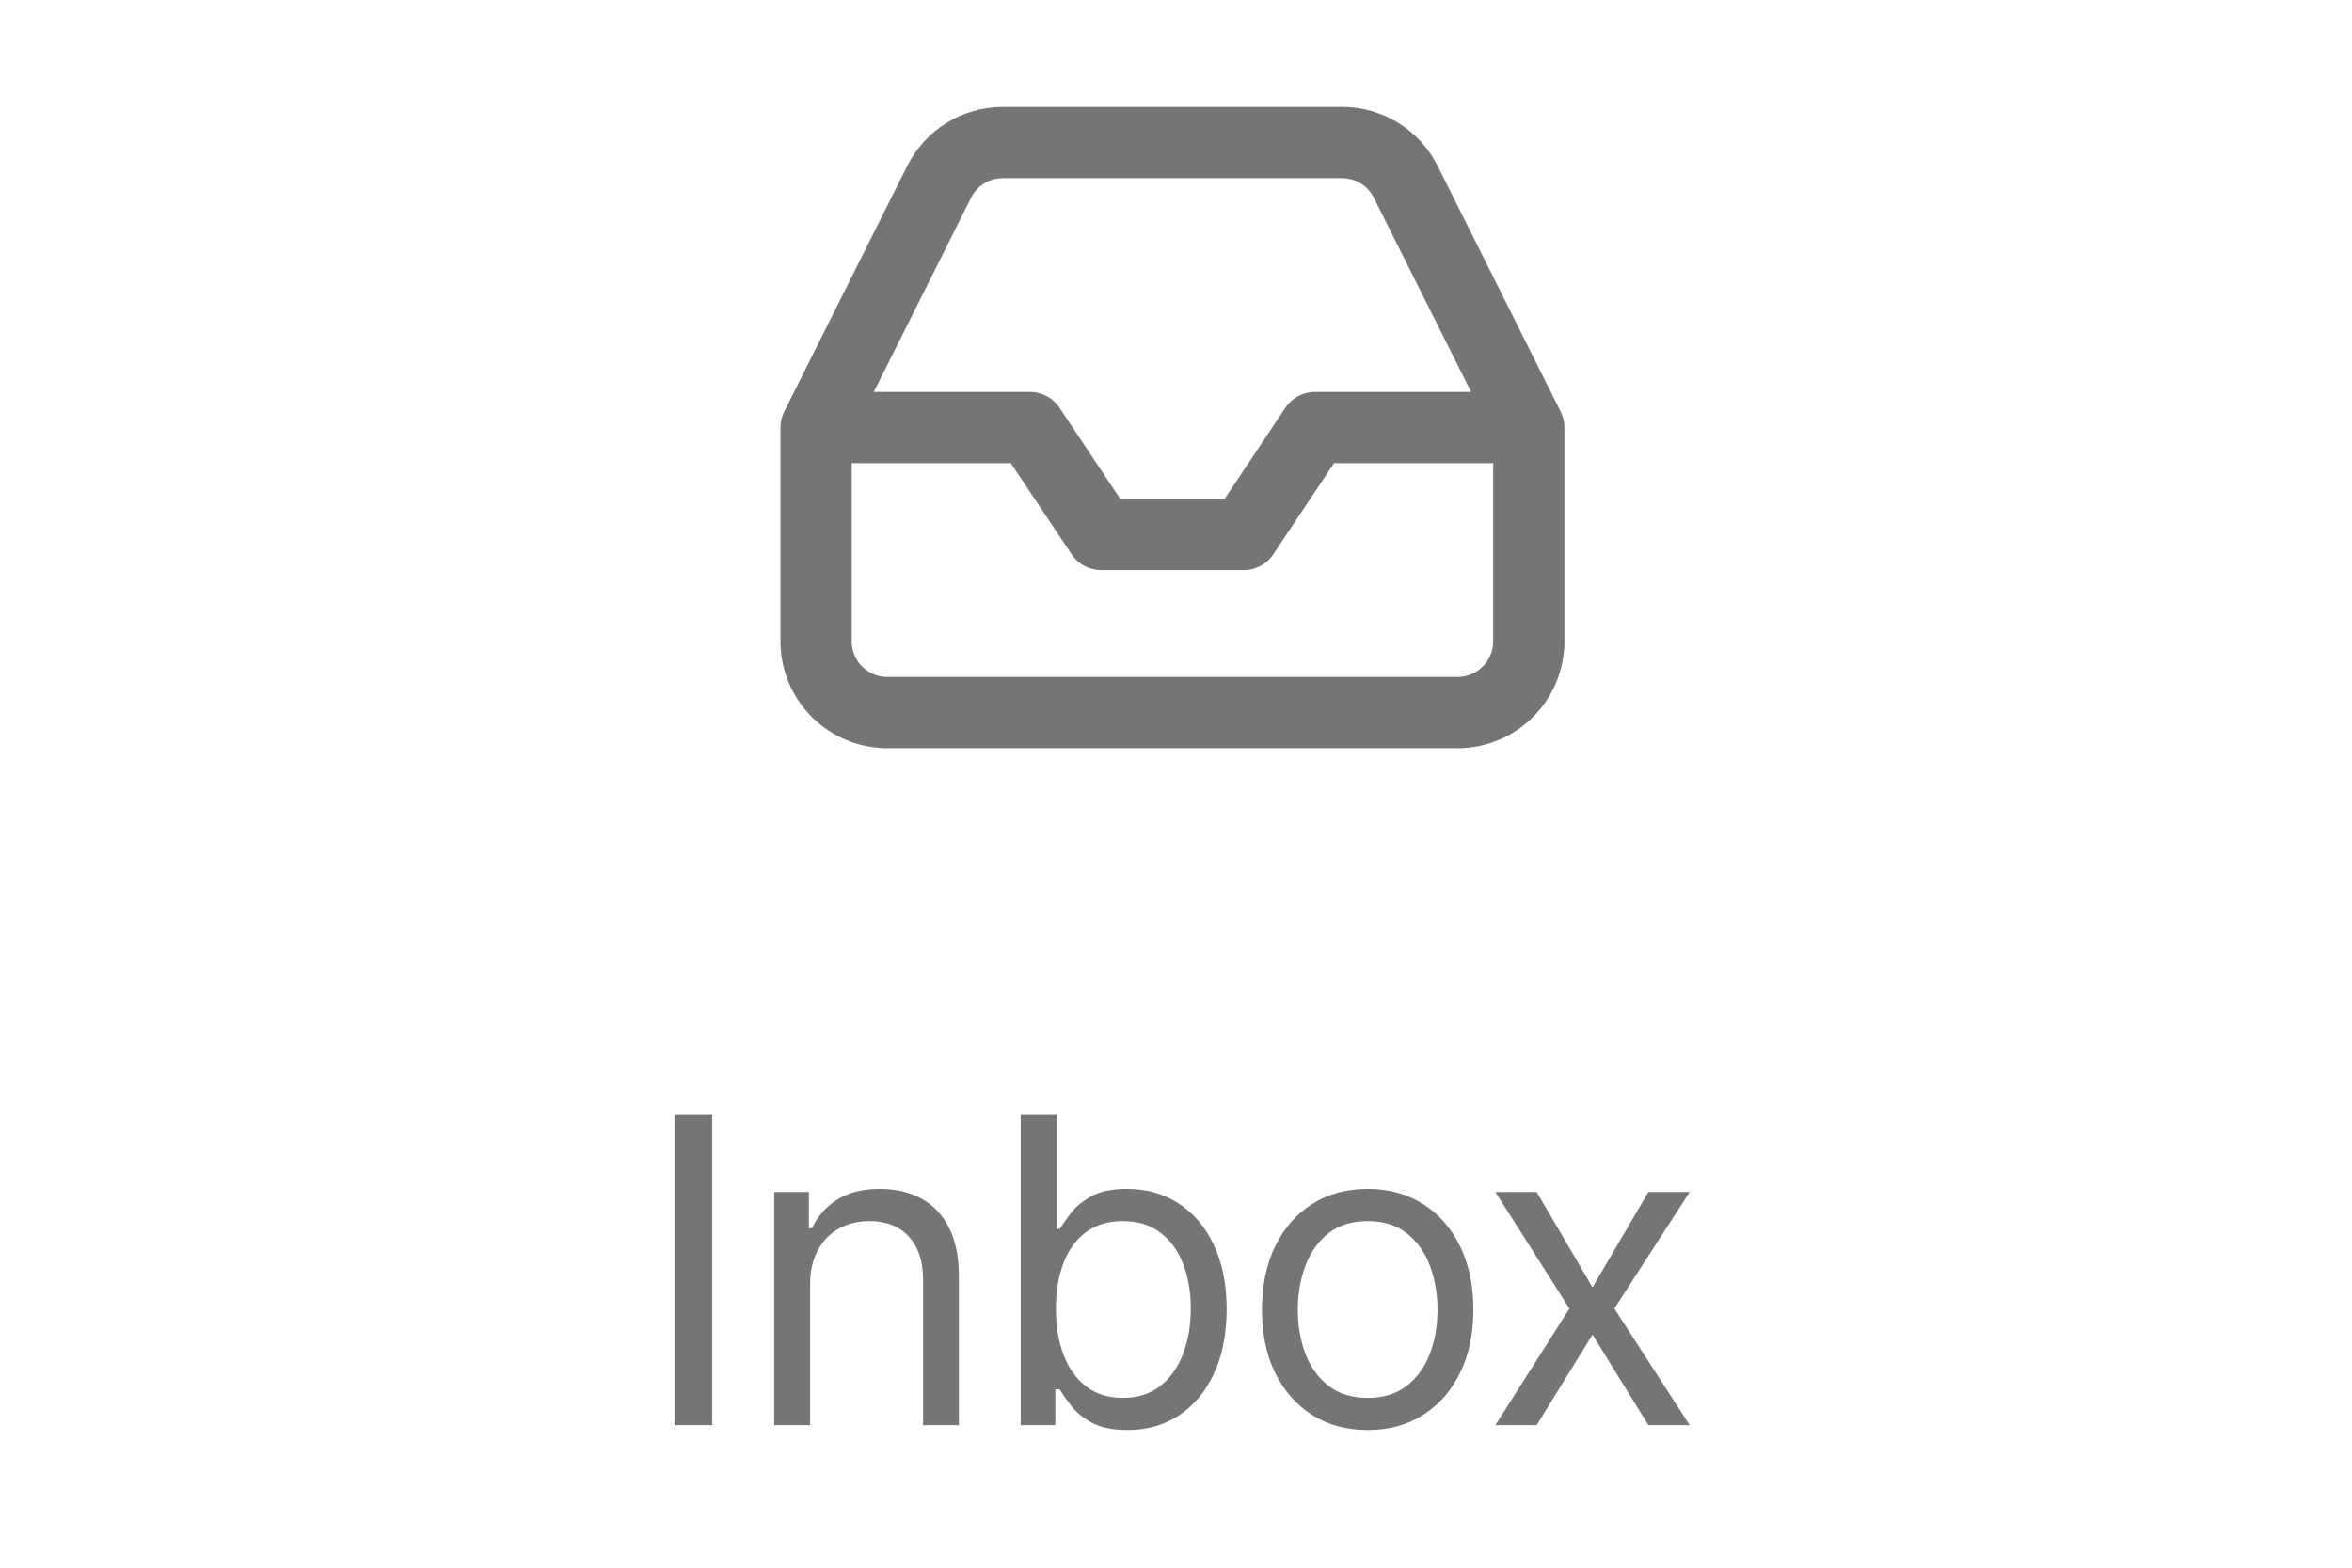 <svg width="66" height="44" viewBox="0 0 66 44" fill="none" xmlns="http://www.w3.org/2000/svg">
<path d="M42.9 12H36.9L34.9 15H30.9L28.9 12H22.9M42.9 12V18C42.9 18.53 42.689 19.039 42.314 19.414C41.939 19.789 41.43 20 40.9 20H24.9C24.369 20 23.861 19.789 23.486 19.414C23.111 19.039 22.9 18.53 22.9 18V12M42.9 12L39.45 5.11C39.284 4.777 39.029 4.496 38.713 4.3C38.397 4.104 38.032 4 37.66 4H28.14C27.768 4 27.403 4.104 27.087 4.3C26.771 4.496 26.515 4.777 26.35 5.11L22.9 12" stroke="#757575" stroke-width="2" stroke-linecap="round" stroke-linejoin="round"/>
<path d="M19.984 31.273V40H18.927V31.273H19.984ZM22.732 36.062V40H21.726V33.455H22.698V34.477H22.783C22.937 34.145 23.17 33.878 23.482 33.676C23.795 33.472 24.198 33.369 24.692 33.369C25.136 33.369 25.523 33.46 25.856 33.642C26.188 33.821 26.447 34.094 26.631 34.46C26.816 34.824 26.908 35.284 26.908 35.841V40H25.902V35.909C25.902 35.395 25.769 34.994 25.502 34.707C25.235 34.418 24.868 34.273 24.402 34.273C24.081 34.273 23.795 34.342 23.542 34.481C23.292 34.621 23.094 34.824 22.949 35.091C22.805 35.358 22.732 35.682 22.732 36.062ZM28.642 40V31.273H29.648V34.494H29.733C29.807 34.381 29.909 34.236 30.04 34.06C30.174 33.881 30.364 33.722 30.611 33.582C30.861 33.44 31.199 33.369 31.625 33.369C32.176 33.369 32.662 33.507 33.083 33.783C33.503 34.058 33.831 34.449 34.067 34.955C34.303 35.46 34.421 36.057 34.421 36.744C34.421 37.438 34.303 38.038 34.067 38.547C33.831 39.053 33.505 39.445 33.087 39.723C32.669 39.999 32.188 40.136 31.642 40.136C31.222 40.136 30.885 40.067 30.632 39.928C30.38 39.785 30.185 39.625 30.049 39.446C29.912 39.264 29.807 39.114 29.733 38.994H29.614V40H28.642ZM29.631 36.727C29.631 37.222 29.703 37.658 29.848 38.035C29.993 38.41 30.205 38.705 30.483 38.918C30.762 39.128 31.102 39.233 31.506 39.233C31.926 39.233 32.277 39.122 32.559 38.901C32.843 38.676 33.056 38.375 33.198 37.997C33.343 37.617 33.415 37.193 33.415 36.727C33.415 36.267 33.344 35.852 33.202 35.483C33.063 35.111 32.851 34.817 32.567 34.601C32.286 34.382 31.932 34.273 31.506 34.273C31.097 34.273 30.753 34.376 30.475 34.584C30.196 34.788 29.986 35.075 29.844 35.445C29.702 35.811 29.631 36.239 29.631 36.727ZM38.378 40.136C37.787 40.136 37.269 39.996 36.823 39.715C36.38 39.433 36.033 39.04 35.783 38.534C35.536 38.028 35.412 37.438 35.412 36.761C35.412 36.08 35.536 35.484 35.783 34.976C36.033 34.467 36.38 34.072 36.823 33.791C37.269 33.51 37.787 33.369 38.378 33.369C38.969 33.369 39.486 33.51 39.929 33.791C40.375 34.072 40.722 34.467 40.969 34.976C41.219 35.484 41.344 36.08 41.344 36.761C41.344 37.438 41.219 38.028 40.969 38.534C40.722 39.04 40.375 39.433 39.929 39.715C39.486 39.996 38.969 40.136 38.378 40.136ZM38.378 39.233C38.827 39.233 39.196 39.118 39.486 38.888C39.776 38.658 39.99 38.355 40.13 37.98C40.269 37.605 40.338 37.199 40.338 36.761C40.338 36.324 40.269 35.916 40.13 35.538C39.99 35.16 39.776 34.855 39.486 34.622C39.196 34.389 38.827 34.273 38.378 34.273C37.929 34.273 37.56 34.389 37.27 34.622C36.98 34.855 36.766 35.16 36.627 35.538C36.487 35.916 36.418 36.324 36.418 36.761C36.418 37.199 36.487 37.605 36.627 37.98C36.766 38.355 36.98 38.658 37.27 38.888C37.56 39.118 37.929 39.233 38.378 39.233ZM43.12 33.455L44.688 36.131L46.256 33.455H47.415L45.301 36.727L47.415 40H46.256L44.688 37.46L43.12 40H41.961L44.04 36.727L41.961 33.455H43.12Z" fill="#757575"/>
</svg>

